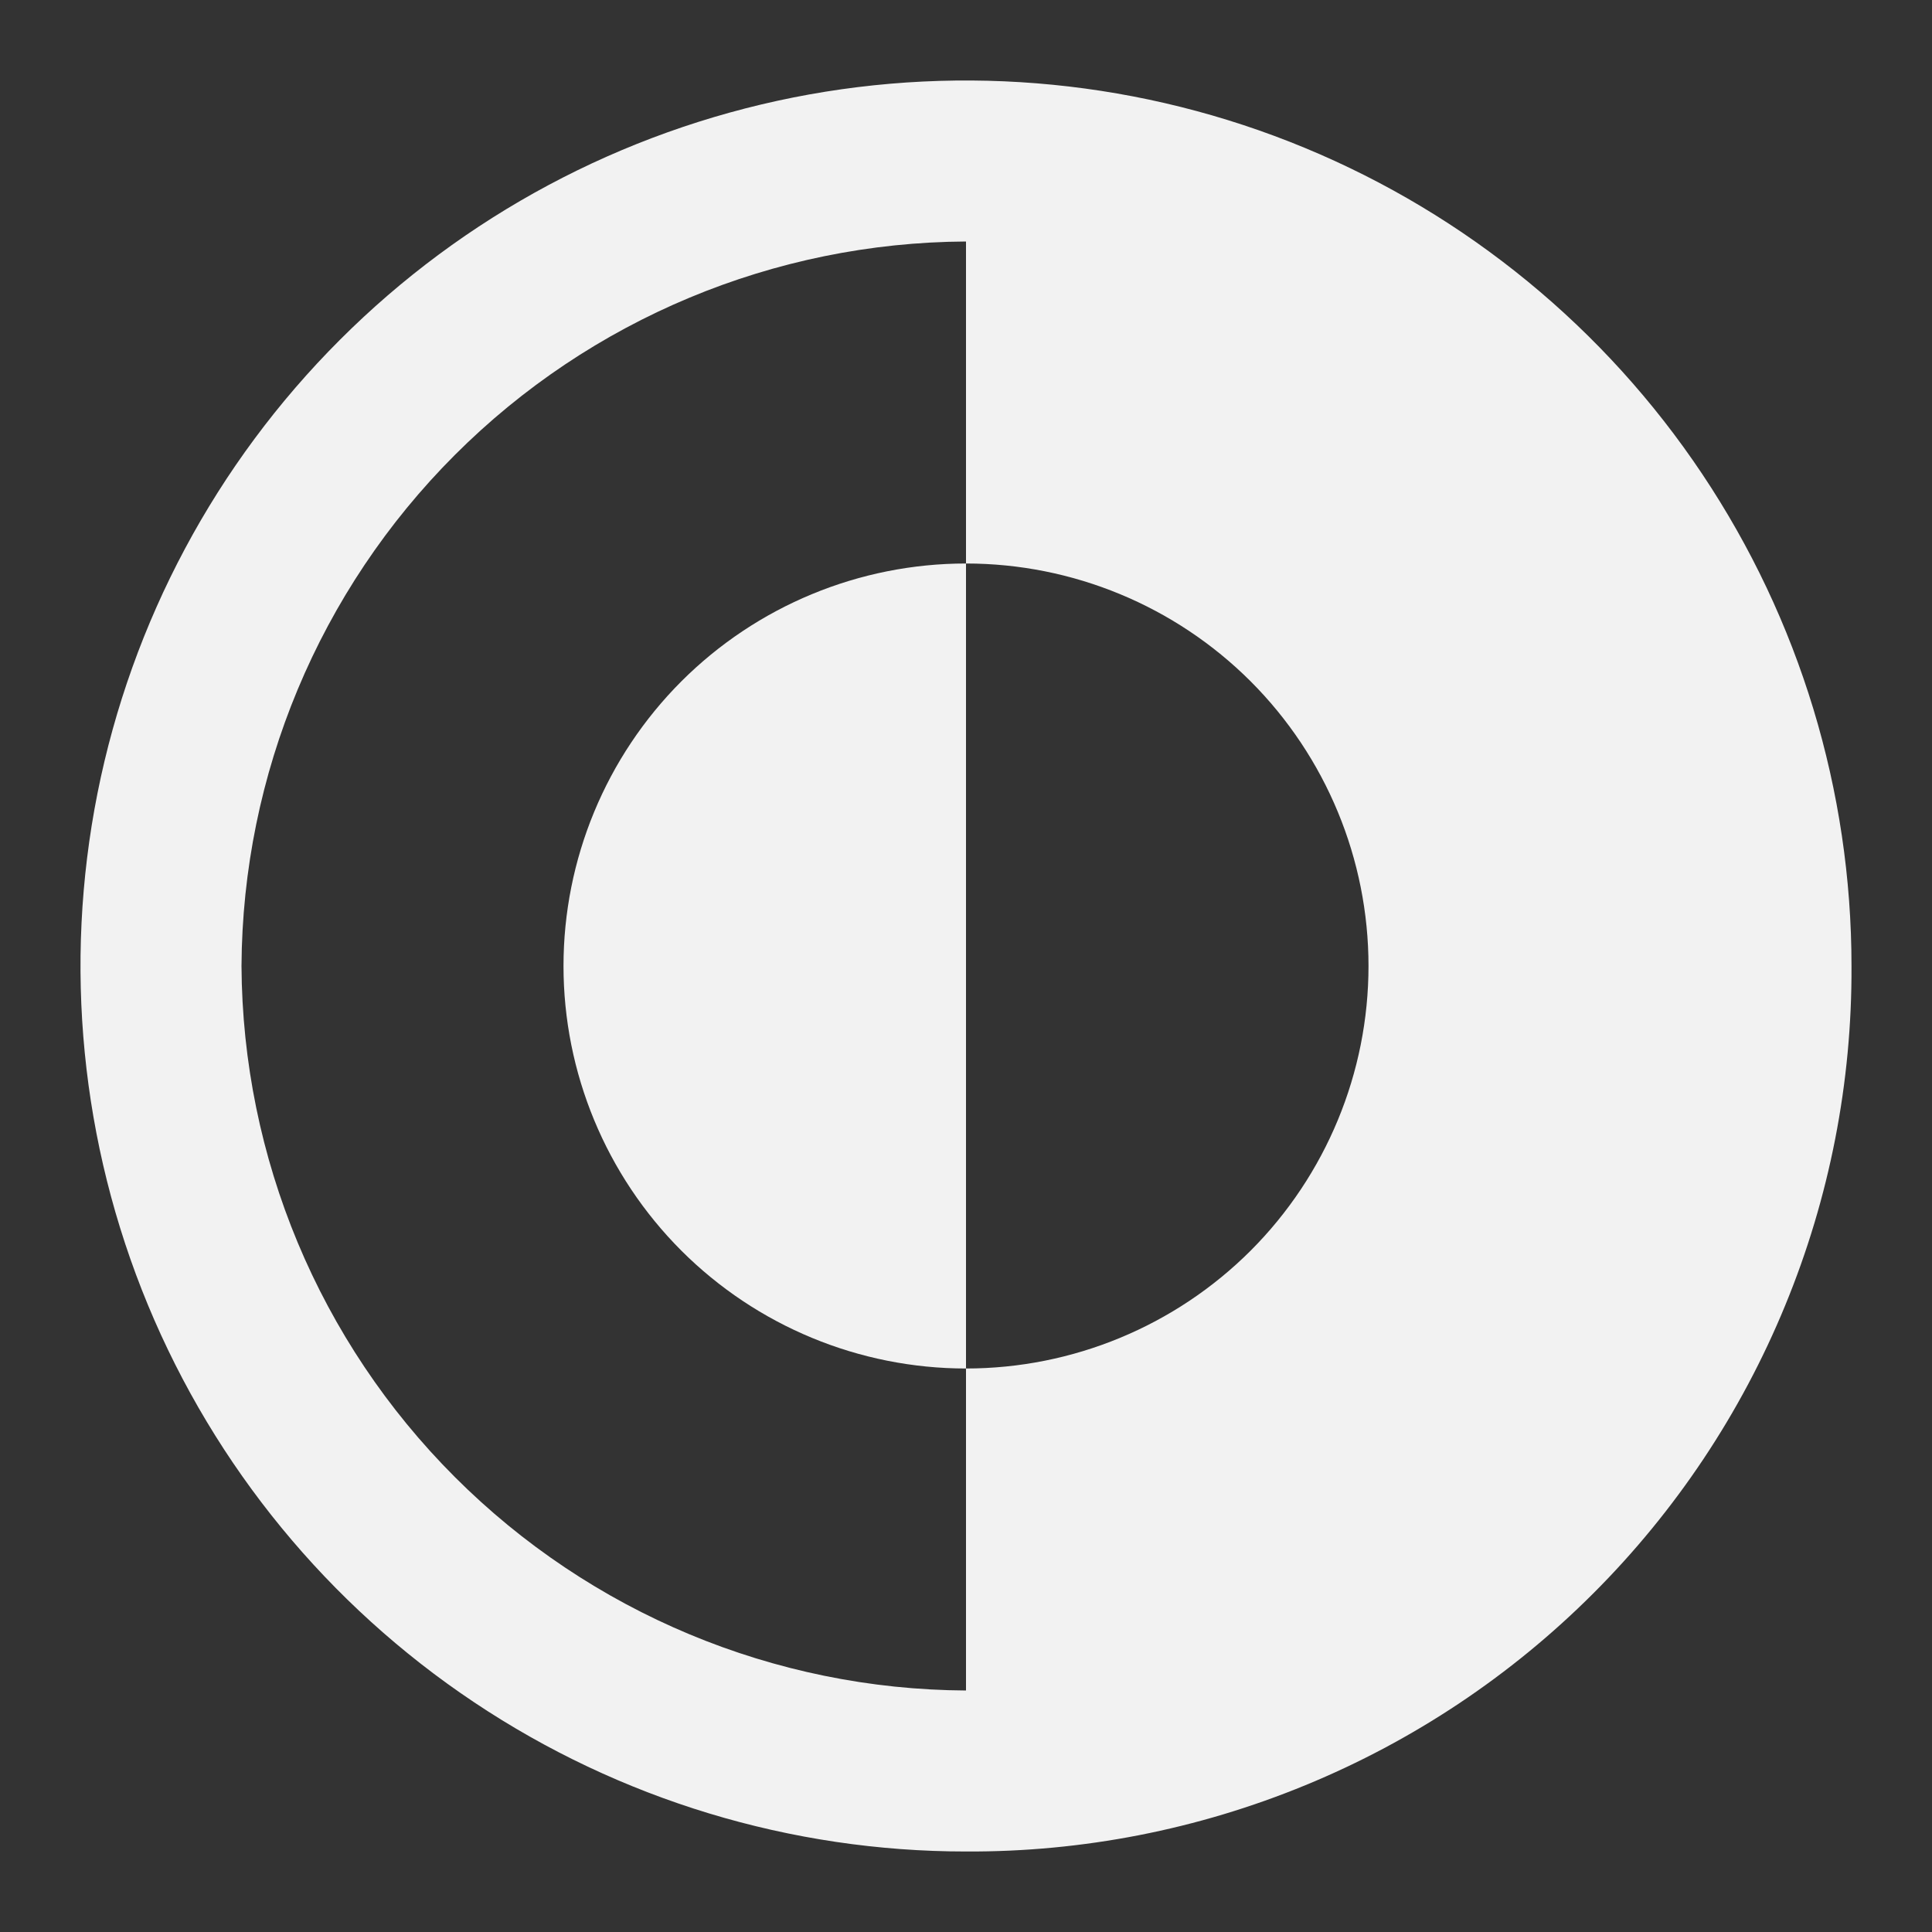<svg width="24" height="24" viewBox="0 0 24 24" fill="none" xmlns="http://www.w3.org/2000/svg">
<rect x="0" y="0" width="24" height="24" fill="#333333" stroke="none"/>
<path d="M7 12C7 10.674 7.527 9.402 8.464 8.464C9.402 7.527 10.674 7 12 7V17C10.674 17 9.402 16.473 8.464 15.536C7.527 14.598 7 13.326 7 12Z" fill="#F2F2F2"/>
<path d="M12 23C9.824 23 7.698 22.355 5.889 21.146C4.08 19.938 2.67 18.22 1.837 16.209C1.005 14.2 0.787 11.988 1.211 9.854C1.636 7.72 2.683 5.76 4.222 4.222C5.76 2.683 7.72 1.636 9.854 1.211C11.988 0.787 14.2 1.005 16.209 1.837C18.22 2.67 19.938 4.08 21.146 5.889C22.355 7.698 23 9.824 23 12C23.007 13.446 22.727 14.88 22.176 16.217C21.626 17.555 20.816 18.77 19.793 19.793C18.77 20.816 17.555 21.626 16.217 22.176C14.88 22.727 13.446 23.007 12 23ZM3 12C3.013 14.383 3.966 16.665 5.651 18.349C7.336 20.034 9.617 20.987 12 21V17C13.326 17 14.598 16.473 15.536 15.536C16.473 14.598 17 13.326 17 12C17 10.674 16.473 9.402 15.536 8.464C14.598 7.527 13.326 7 12 7V3C9.617 3.013 7.336 3.966 5.651 5.651C3.966 7.336 3.013 9.617 3 12Z" fill="#F2F2F2"/>
</svg>
